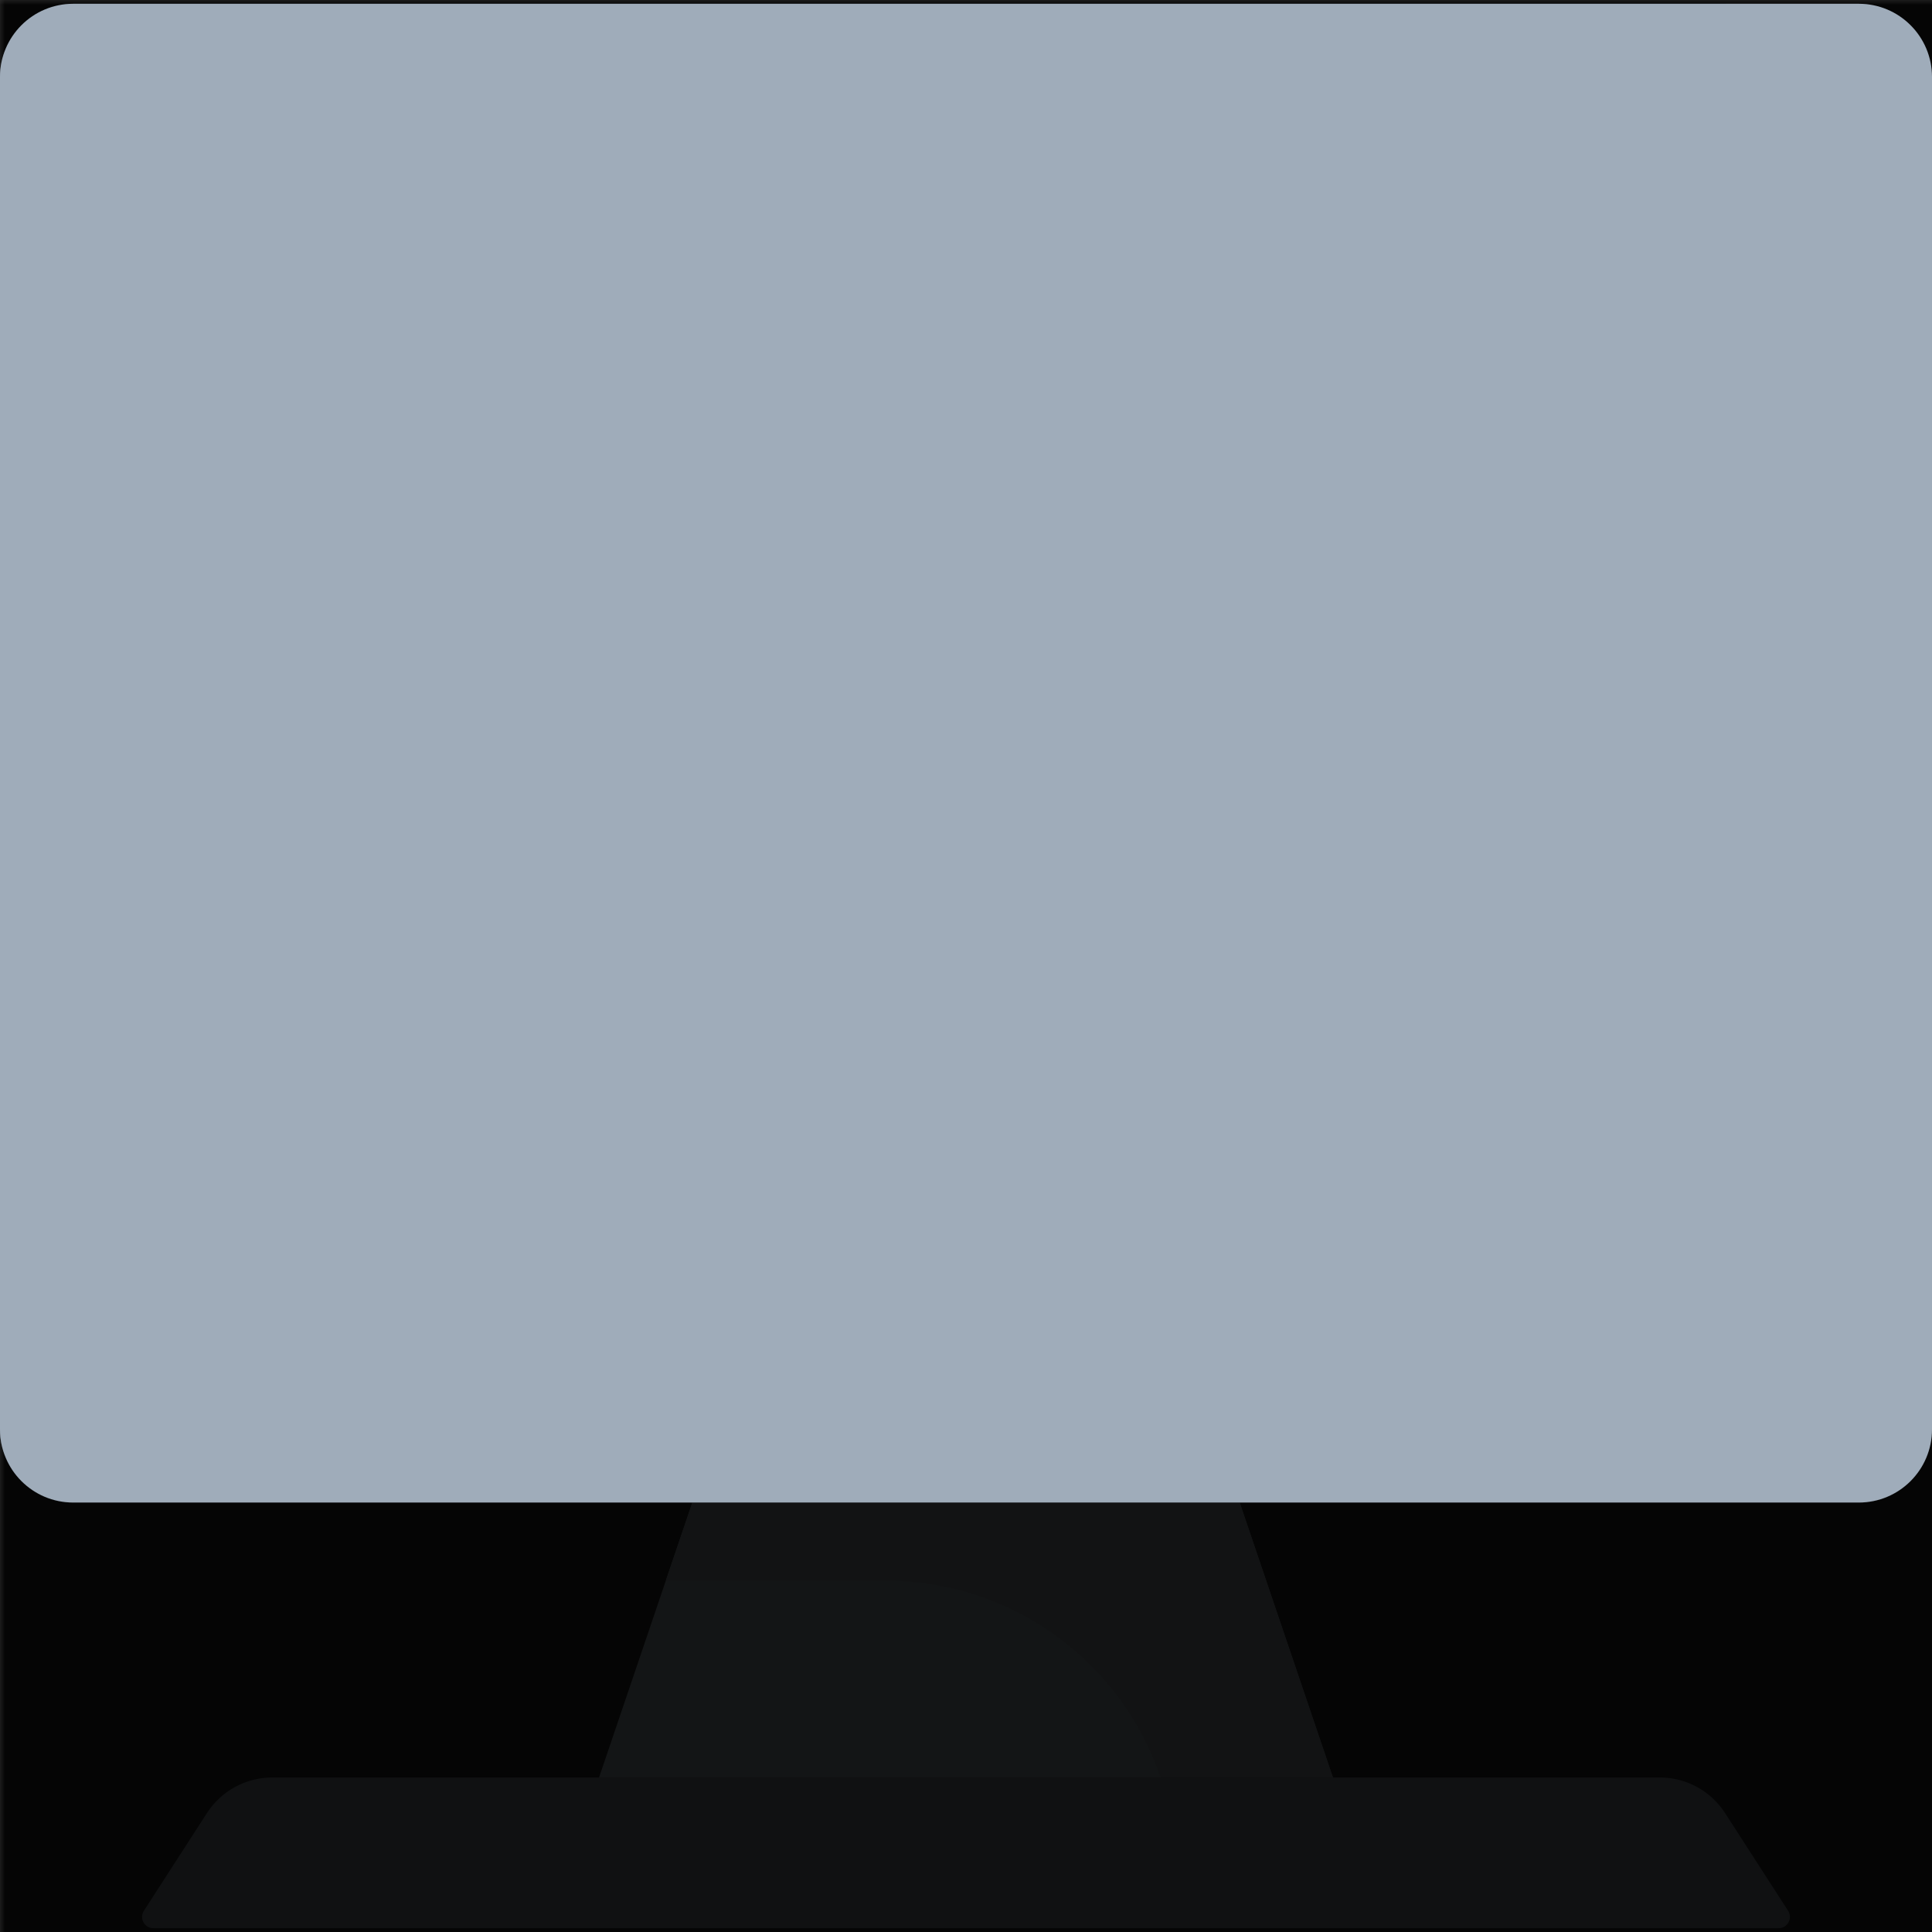 <ns0:svg xmlns:ns0="http://www.w3.org/2000/svg" viewBox="0.0 0.0 200.0 200.0" height="200.0px" width="200.0px"><ns0:rect x="0.0" y="0.0" width="200.0" height="200.0" fill="#333333" stroke="none"/><ns0:defs><ns0:mask id="spotlight-mask"><ns0:rect x="0" y="0" width="100%" height="100%" fill="white" opacity="0.9" /><ns0:g id="Layer_1" style="display:none;" fill="black" /><ns0:g id="Layer_1" style="display:none" fill="black" /><ns0:g id="Item_x5F_1" style="display:none;" fill="black" /><ns0:g id="Item_x5F_1" style="display:none" fill="black" /><ns0:g id="Item_x5F_2" style="display:none;" fill="black" /><ns0:g id="Item_x5F_2" style="display:none" fill="black" /><ns0:g id="Layer_16" style="display:none;" fill="black" /><ns0:g id="Layer_16" style="display:none" fill="black" /><ns0:g id="Item_x5F_3" fill="black" /><ns0:g id="Item_x5F_3" style="" fill="black" /><ns0:g id="Item_x5F_4" style="display:none;" fill="black" /><ns0:g id="Item_x5F_4" style="display:none" fill="black" /><ns0:g id="Layer_17" style="display:none;" fill="black" /><ns0:g id="Layer_17" style="display:none" fill="black" /><ns0:g id="Item_x5F_5" style="display:none;" fill="black" /><ns0:g id="Item_x5F_5" style="display:none" fill="black" /><ns0:g id="Item_x5F_6" style="display:none;" fill="black" /><ns0:g id="Item_x5F_6" style="display:none" fill="black" /><ns0:g id="Item_x5F_7" style="display:none;" fill="black" /><ns0:g id="Item_x5F_7" style="display:none" fill="black" /><ns0:g id="Item_x5F_8" style="display:none;" fill="black" /><ns0:g id="Item_x5F_8" style="display:none" fill="black" /><ns0:g id="Layer_19" style="display:none;" fill="black" /><ns0:g id="Layer_19" style="display:none" fill="black" /><ns0:g id="Item_x5F_9" style="display:none;" fill="black" /><ns0:g id="Item_x5F_9" style="display:none" fill="black" /><ns0:g id="Item_x5F_10" style="display:none;" fill="black" /><ns0:g id="Item_x5F_10" style="display:none" fill="black" /><ns0:g id="Item_x5F_11" style="display:none;" fill="black" /><ns0:g id="Item_x5F_11" style="display:none" fill="black" /><ns0:g id="Item_x5F_12" style="display:none;" fill="black" /><ns0:g id="Item_x5F_12" style="display:none" fill="black" /><ns0:g id="Item_x5F_13" style="display:none;" fill="black" /><ns0:g id="Item_x5F_13" style="display:none" fill="black" /><ns0:g id="Item_x5F_14" style="display:none;" fill="black" /><ns0:g id="Item_x5F_14" style="display:none" fill="black" /><ns0:g id="Layer_18" style="display:none;" fill="black" /><ns0:g id="Layer_18" style="display:none" fill="black" /></ns0:mask></ns0:defs><ns0:path fill="#c5d3dd" fill-opacity="1.0" filling="0" d="M137.986 184.002 L62.014 184.002 L77.117 139.477 L122.883 139.477 L137.986 184.002 Z" />
<ns0:path fill="#b6c4cf" fill-opacity="1.0" filling="0" d="M120.137 184.002 L137.986 184.002 L122.883 139.477 L77.117 139.477 L68.926 163.624 L91.709 163.624 C104.572 163.624 116.005 171.82 120.137 184.002 Z" />
<ns0:path fill="#9facba" fill-opacity="1.0" filling="0" d="M192.423 155.543 L7.577 155.543 C3.392 155.543 0.0 152.15 0.0 147.966 L0.0 7.968 C0.0 3.783 3.392 0.391 7.577 0.391 L192.423 0.391 C196.608 0.391 200.0 3.783 200.0 7.968 L200.0 147.966 C200.0 152.15 196.608 155.543 192.423 155.543 Z" />
<ns0:path fill="#8d9ca8" fill-opacity="1.0" filling="0" d="M192.423 0.391 L178.672 0.391 C178.672 78.299 115.522 141.456 37.623 141.456 L0.0 141.456 L0.0 147.965 C0.0 152.15 3.392 155.543 7.577 155.543 L192.424 155.543 C196.608 155.543 200 152.15 200 147.965 L200 7.968 C200.0 3.783 196.608 0.391 192.423 0.391 Z" />
<ns0:path fill="#eaf6ff" fill-opacity="1.0" filling="0" d="M13.73 125.482 L13.73 17.139 C13.73 15.495 15.063 14.162 16.708 14.162 L183.292 14.162 C184.937 14.162 186.27 15.495 186.27 17.139 L186.27 125.482 C186.27 127.127 184.937 128.46 183.292 128.46 L16.708 128.46 C15.063 128.46 13.73 127.127 13.73 125.482 Z" />
<ns0:path fill="#d8ecfe" fill-opacity="1.0" filling="0" d="M183.292 14.161 L178.006 14.161 C173.082 64.982 141.198 107.909 96.834 128.46 L183.292 128.46 C184.937 128.46 186.27 127.127 186.27 125.482 L186.27 17.139 C186.27 15.495 184.937 14.161 183.292 14.161 Z" />
<ns0:path fill="#9facba" fill-opacity="1.0" filling="0" d="M184.12 199.609 L15.88 199.609 C14.952 199.609 14.393 198.582 14.896 197.802 L21.42 187.69 C22.903 185.391 25.451 184.003 28.187 184.003 L171.817 184.003 C174.55 184.003 177.097 185.39 178.579 187.687 L185.104 197.802 C185.607 198.582 185.047 199.609 184.12 199.609 Z" />
<ns0:path fill="#fff" fill-opacity="1.0" filling="0" d="M103.432 141.312 A3.432 3.443 0.0 1 1 96.568 141.312 A3.432 3.443 0.0 1 1 103.432 141.312 Z" />
<ns0:path fill="#c4e2ff" fill-opacity="1.0" filling="0" d="M148.089 68.645 L130.447 68.645 L124.599 59.272 L133.168 46.948 L148.089 46.948 C149.756 46.948 151.107 45.597 151.107 43.93 C151.107 42.263 149.756 40.912 148.089 40.912 L132.642 40.912 C130.996 40.912 129.452 41.719 128.512 43.07 L121.122 53.699 L114.627 43.289 C113.714 41.826 112.082 40.921 110.359 40.921 C110.344 40.921 110.329 40.921 110.314 40.922 L89.108 41.112 C87.441 41.127 86.102 42.491 86.118 44.158 C86.132 45.816 87.48 47.149 89.135 47.149 C89.144 47.149 89.154 47.149 89.162 47.149 L109.805 46.963 L117.372 59.092 L109.899 69.841 L89.155 69.707 C87.501 69.688 86.129 71.039 86.118 72.706 C86.107 74.373 87.449 75.733 89.116 75.744 L110.39 75.881 L110.423 75.881 C112.07 75.881 113.612 75.075 114.553 73.722 L120.85 64.665 L125.201 71.639 L109.812 95.589 L89.108 95.775 C87.441 95.79 86.102 97.154 86.118 98.821 C86.132 100.479 87.48 101.812 89.135 101.812 L89.162 101.812 L110.409 101.621 C112.111 101.605 113.676 100.742 114.596 99.31 L130.421 74.682 L148.089 74.682 C149.756 74.682 151.107 73.33 151.107 71.663 C151.107 69.996 149.755 68.645 148.089 68.645 Z" />
<ns0:path fill="#60b7ff" fill-opacity="1.0" filling="0" d="M88.33 51.567 L36.821 51.567 C36.377 51.567 36.016 51.206 36.016 50.762 L36.016 37.5 C36.016 37.055 36.377 36.695 36.821 36.695 L88.33 36.695 C88.775 36.695 89.135 37.056 89.135 37.5 L89.135 50.762 C89.135 51.206 88.775 51.567 88.33 51.567 Z" />
<ns0:path fill="#60b7ff" fill-opacity="1.0" filling="0" d="M162.173 51.567 L148.893 51.567 C148.449 51.567 148.089 51.206 148.089 50.762 L148.089 37.5 C148.089 37.055 148.449 36.695 148.893 36.695 L162.173 36.695 C162.618 36.695 162.978 37.056 162.978 37.5 L162.978 50.762 C162.978 51.206 162.618 51.567 162.173 51.567 Z" />
<ns0:path fill="#60b7ff" fill-opacity="1.0" filling="0" d="M162.173 78.898 L148.893 78.898 C148.449 78.898 148.089 78.538 148.089 78.094 L148.089 64.832 C148.089 64.387 148.449 64.027 148.893 64.027 L162.173 64.027 C162.618 64.027 162.978 64.388 162.978 64.832 L162.978 78.094 C162.978 78.538 162.618 78.898 162.173 78.898 Z" />
<ns0:path fill="#60b7ff" fill-opacity="1.0" filling="0" d="M88.33 79.3 L36.821 79.3 C36.377 79.3 36.016 78.94 36.016 78.496 L36.016 65.234 C36.016 64.789 36.377 64.429 36.821 64.429 L88.33 64.429 C88.775 64.429 89.135 64.79 89.135 65.234 L89.135 78.496 C89.135 78.94 88.775 79.3 88.33 79.3 Z" />
<ns0:path fill="#60b7ff" fill-opacity="1.0" filling="0" d="M88.33 106.23 L36.821 106.23 C36.377 106.23 36.016 105.87 36.016 105.425 L36.016 92.164 C36.016 91.719 36.377 91.359 36.821 91.359 L88.33 91.359 C88.775 91.359 89.135 91.72 89.135 92.164 L89.135 105.425 C89.135 105.87 88.775 106.23 88.33 106.23 Z" /><ns0:rect x="0" y="0" width="100%" height="100%" fill="black" mask="url(#spotlight-mask)" /><ns0:g id="highlighted-segment"><ns0:g id="Layer_1" style="display:none;" /><ns0:g id="Layer_1" style="display:none">
</ns0:g>
<ns0:g id="Item_x5F_1" style="display:none;" /><ns0:g id="Item_x5F_1" style="display:none">
	<ns0:path style="display:inline;fill:#C5D3DD;" d="M137.986,184.002H62.014l15.103-44.526h45.766L137.986,184.002z" />
</ns0:g>
<ns0:g id="Item_x5F_2" style="display:none;" /><ns0:g id="Item_x5F_2" style="display:none">
	<ns0:path style="display:inline;fill:#B6C4CF;" d="M120.137,184.002h17.849l-15.103-44.526H77.117l-8.191,24.148h22.783   C104.572,163.624,116.005,171.82,120.137,184.002z" />
</ns0:g>
<ns0:g id="Layer_16" style="display:none;" /><ns0:g id="Layer_16" style="display:none">
	<ns0:path style="display:inline;fill:#C5D3DD;" d="M137.986,184.002H62.014l15.103-44.526h45.766L137.986,184.002z" />
	<ns0:path style="display:inline;fill:#B6C4CF;" d="M120.137,184.002h17.849l-15.103-44.526H77.117l-8.191,24.148h22.783   C104.572,163.624,116.005,171.82,120.137,184.002z" />
</ns0:g>
<ns0:g id="Item_x5F_3" /><ns0:g id="Item_x5F_3" style="">
	<ns0:path style="fill:#9FACBA;" d="M192.423,155.543H7.577c-4.185,0-7.577-3.392-7.577-7.577V7.968c0-4.185,3.392-7.577,7.577-7.577   h184.846c4.185,0,7.577,3.392,7.577,7.577v139.998C200,152.15,196.608,155.543,192.423,155.543z" />
</ns0:g>
<ns0:g id="Item_x5F_4" style="display:none;" /><ns0:g id="Item_x5F_4" style="display:none">
	<ns0:path style="display:inline;fill:#8D9CA8;" d="M192.423,0.391h-13.752c0,77.908-63.15,141.066-141.049,141.066H0v6.509   c0,4.185,3.392,7.577,7.577,7.577h184.847c4.184,0,7.577-3.393,7.577-7.577V7.968C200,3.783,196.608,0.391,192.423,0.391z" />
</ns0:g>
<ns0:g id="Layer_17" style="display:none;" /><ns0:g id="Layer_17" style="display:none">
	<ns0:path style="display:inline;fill:#9FACBA;" d="M192.423,155.543H7.577c-4.185,0-7.577-3.392-7.577-7.577V7.968   c0-4.185,3.392-7.577,7.577-7.577h184.846c4.185,0,7.577,3.392,7.577,7.577v139.998C200,152.15,196.608,155.543,192.423,155.543z" />
	<ns0:path style="display:inline;fill:#8D9CA8;" d="M192.423,0.391h-13.752c0,77.908-63.15,141.066-141.049,141.066H0v6.509   c0,4.185,3.392,7.577,7.577,7.577h184.847c4.184,0,7.577-3.393,7.577-7.577V7.968C200,3.783,196.608,0.391,192.423,0.391z" />
	<ns0:path style="display:inline;fill:#EAF6FF;" d="M13.73,125.482V17.139c0-1.645,1.333-2.978,2.978-2.978h166.584   c1.645,0,2.978,1.333,2.978,2.978v108.343c0,1.645-1.333,2.978-2.978,2.978H16.708C15.063,128.46,13.73,127.127,13.73,125.482z" />
</ns0:g>
<ns0:g id="Item_x5F_5" style="display:none;" /><ns0:g id="Item_x5F_5" style="display:none">
	<ns0:path style="display:inline;fill:#EAF6FF;" d="M13.73,125.482V17.139c0-1.645,1.333-2.978,2.978-2.978h166.584   c1.645,0,2.978,1.333,2.978,2.978v108.343c0,1.645-1.333,2.978-2.978,2.978H16.708C15.063,128.46,13.73,127.127,13.73,125.482z" />
</ns0:g>
<ns0:g id="Item_x5F_6" style="display:none;" /><ns0:g id="Item_x5F_6" style="display:none">
	<ns0:path style="display:inline;fill:#D8ECFE;" d="M183.292,14.161h-5.286c-4.923,50.82-36.807,93.748-81.171,114.298h86.458   c1.645,0,2.978-1.333,2.978-2.978V17.139C186.27,15.495,184.937,14.161,183.292,14.161z" />
</ns0:g>
<ns0:g id="Item_x5F_7" style="display:none;" /><ns0:g id="Item_x5F_7" style="display:none">
	<ns0:path style="display:inline;fill:#9FACBA;" d="M184.12,199.609H15.88c-0.928,0-1.488-1.027-0.985-1.807l6.524-10.112   c1.483-2.299,4.032-3.688,6.768-3.688h143.63c2.733,0,5.28,1.387,6.762,3.684l6.526,10.115   C185.607,198.582,185.047,199.609,184.12,199.609z" />
</ns0:g>
<ns0:g id="Item_x5F_8" style="display:none;" /><ns0:g id="Item_x5F_8" style="display:none">
	<ns0:path style="display:inline;fill:#FFFFFF;" d="M103.432,141.313c0,1.901-1.537,3.443-3.432,3.443c-1.896,0-3.432-1.541-3.432-3.443   s1.537-3.443,3.432-3.443C101.896,137.87,103.432,139.411,103.432,141.313z" />
</ns0:g>
<ns0:g id="Layer_19" style="display:none;" /><ns0:g id="Layer_19" style="display:none">
	<ns0:path style="display:inline;fill:#C5D3DD;" d="M137.986,184.002H62.014l15.103-44.526h45.766L137.986,184.002z" />
	<ns0:path style="display:inline;fill:#B6C4CF;" d="M120.137,184.002h17.849l-15.103-44.526H77.117l-8.191,24.148h22.783   C104.572,163.624,116.005,171.82,120.137,184.002z" />
	<ns0:path style="display:inline;fill:#C5D3DD;" d="M137.986,184.002H62.014l15.103-44.526h45.766L137.986,184.002z" />
	<ns0:path style="display:inline;fill:#B6C4CF;" d="M120.137,184.002h17.849l-15.103-44.526H77.117l-8.191,24.148h22.783   C104.572,163.624,116.005,171.82,120.137,184.002z" />
	<ns0:path style="display:inline;fill:#9FACBA;" d="M192.423,155.543H7.577c-4.185,0-7.577-3.392-7.577-7.577V7.968   c0-4.185,3.392-7.577,7.577-7.577h184.846c4.185,0,7.577,3.392,7.577,7.577v139.998C200,152.15,196.608,155.543,192.423,155.543z" />
	<ns0:path style="display:inline;fill:#8D9CA8;" d="M192.423,0.391h-13.752c0,77.908-63.15,141.066-141.049,141.066H0v6.509   c0,4.185,3.392,7.577,7.577,7.577h184.847c4.184,0,7.577-3.393,7.577-7.577V7.968C200,3.783,196.608,0.391,192.423,0.391z" />
	<ns0:path style="display:inline;fill:#9FACBA;" d="M192.423,155.543H7.577c-4.185,0-7.577-3.392-7.577-7.577V7.968   c0-4.185,3.392-7.577,7.577-7.577h184.846c4.185,0,7.577,3.392,7.577,7.577v139.998C200,152.15,196.608,155.543,192.423,155.543z" />
	<ns0:path style="display:inline;fill:#8D9CA8;" d="M192.423,0.391h-13.752c0,77.908-63.15,141.066-141.049,141.066H0v6.509   c0,4.185,3.392,7.577,7.577,7.577h184.847c4.184,0,7.577-3.393,7.577-7.577V7.968C200,3.783,196.608,0.391,192.423,0.391z" />
	<ns0:path style="display:inline;fill:#EAF6FF;" d="M13.73,125.482V17.139c0-1.645,1.333-2.978,2.978-2.978h166.584   c1.645,0,2.978,1.333,2.978,2.978v108.343c0,1.645-1.333,2.978-2.978,2.978H16.708C15.063,128.46,13.73,127.127,13.73,125.482z" />
	<ns0:path style="display:inline;fill:#EAF6FF;" d="M13.73,125.482V17.139c0-1.645,1.333-2.978,2.978-2.978h166.584   c1.645,0,2.978,1.333,2.978,2.978v108.343c0,1.645-1.333,2.978-2.978,2.978H16.708C15.063,128.46,13.73,127.127,13.73,125.482z" />
	<ns0:path style="display:inline;fill:#D8ECFE;" d="M183.292,14.161h-5.286c-4.923,50.82-36.807,93.748-81.171,114.298h86.458   c1.645,0,2.978-1.333,2.978-2.978V17.139C186.27,15.495,184.937,14.161,183.292,14.161z" />
	<ns0:path style="display:inline;fill:#9FACBA;" d="M184.12,199.609H15.88c-0.928,0-1.488-1.027-0.985-1.807l6.524-10.112   c1.483-2.299,4.032-3.688,6.768-3.688h143.63c2.733,0,5.28,1.387,6.762,3.684l6.526,10.115   C185.607,198.582,185.047,199.609,184.12,199.609z" />
	<ns0:path style="display:inline;fill:#FFFFFF;" d="M103.432,141.313c0,1.901-1.537,3.443-3.432,3.443c-1.896,0-3.432-1.541-3.432-3.443   s1.537-3.443,3.432-3.443C101.896,137.87,103.432,139.411,103.432,141.313z" />
</ns0:g>
<ns0:g id="Item_x5F_9" style="display:none;" /><ns0:g id="Item_x5F_9" style="display:none">
	<ns0:path style="display:inline;fill:#C4E2FF;" d="M148.089,68.645h-17.641l-5.848-9.373l8.568-12.323h14.921   c1.667,0,3.018-1.352,3.018-3.018c0-1.667-1.351-3.018-3.018-3.018h-15.447c-1.646,0-3.19,0.807-4.13,2.159l-7.39,10.629   l-6.495-10.41c-0.913-1.463-2.545-2.368-4.269-2.368c-0.015,0-0.03,0-0.044,0l-21.206,0.191c-1.667,0.015-3.006,1.379-2.991,3.045   c0.015,1.658,1.363,2.991,3.017,2.991c0.009,0,0.019,0,0.028,0l20.642-0.186l7.568,12.129l-7.473,10.748l-20.744-0.134   c-1.654-0.019-3.027,1.332-3.037,2.999c-0.011,1.667,1.332,3.027,2.999,3.038l21.274,0.137h0.033c1.647,0,3.189-0.805,4.13-2.159   l6.297-9.057l4.352,6.974l-15.389,23.95l-20.704,0.186c-1.667,0.015-3.006,1.379-2.991,3.045c0.015,1.658,1.363,2.991,3.017,2.991   h0.028l21.247-0.191c1.701-0.015,3.266-0.879,4.187-2.311l15.825-24.629h17.668c1.667,0,3.018-1.352,3.018-3.018   C151.107,69.996,149.755,68.645,148.089,68.645z" />
</ns0:g>
<ns0:g id="Item_x5F_10" style="display:none;" /><ns0:g id="Item_x5F_10" style="display:none">
	<ns0:path style="display:inline;fill:#60B7FF;" d="M88.33,51.567H36.821c-0.445,0-0.805-0.361-0.805-0.805V37.5   c0-0.445,0.361-0.805,0.805-0.805H88.33c0.445,0,0.805,0.361,0.805,0.805v13.262C89.135,51.206,88.775,51.567,88.33,51.567z" />
</ns0:g>
<ns0:g id="Item_x5F_11" style="display:none;" /><ns0:g id="Item_x5F_11" style="display:none">
	<ns0:path style="display:inline;fill:#60B7FF;" d="M162.173,51.567h-13.28c-0.445,0-0.805-0.361-0.805-0.805V37.5   c0-0.445,0.361-0.805,0.805-0.805h13.28c0.445,0,0.805,0.361,0.805,0.805v13.262C162.978,51.206,162.618,51.567,162.173,51.567z" />
</ns0:g>
<ns0:g id="Item_x5F_12" style="display:none;" /><ns0:g id="Item_x5F_12" style="display:none">
	<ns0:path style="display:inline;fill:#60B7FF;" d="M162.173,78.898h-13.28c-0.445,0-0.805-0.361-0.805-0.805V64.832   c0-0.445,0.361-0.805,0.805-0.805h13.28c0.445,0,0.805,0.361,0.805,0.805v13.262C162.978,78.538,162.618,78.898,162.173,78.898z" />
</ns0:g>
<ns0:g id="Item_x5F_13" style="display:none;" /><ns0:g id="Item_x5F_13" style="display:none">
	<ns0:path style="display:inline;fill:#60B7FF;" d="M88.33,79.3H36.821c-0.445,0-0.805-0.361-0.805-0.805V65.234   c0-0.445,0.361-0.805,0.805-0.805H88.33c0.445,0,0.805,0.361,0.805,0.805v13.262C89.135,78.94,88.775,79.3,88.33,79.3z" />
</ns0:g>
<ns0:g id="Item_x5F_14" style="display:none;" /><ns0:g id="Item_x5F_14" style="display:none">
	<ns0:path style="display:inline;fill:#60B7FF;" d="M88.33,106.23H36.821c-0.445,0-0.805-0.361-0.805-0.805V92.164   c0-0.445,0.361-0.805,0.805-0.805H88.33c0.445,0,0.805,0.361,0.805,0.805v13.262C89.135,105.87,88.775,106.23,88.33,106.23z" />
</ns0:g>
<ns0:g id="Layer_18" style="display:none;" /><ns0:g id="Layer_18" style="display:none">
	<ns0:path style="display:inline;fill:#C4E2FF;" d="M148.089,68.645h-17.641l-5.848-9.373l8.568-12.323h14.921   c1.667,0,3.018-1.352,3.018-3.018c0-1.667-1.351-3.018-3.018-3.018h-15.447c-1.646,0-3.19,0.807-4.13,2.159l-7.39,10.629   l-6.495-10.41c-0.913-1.463-2.545-2.368-4.269-2.368c-0.015,0-0.03,0-0.044,0l-21.206,0.191c-1.667,0.015-3.006,1.379-2.991,3.045   c0.015,1.658,1.363,2.991,3.017,2.991c0.009,0,0.019,0,0.028,0l20.642-0.186l7.568,12.129l-7.473,10.748l-20.744-0.134   c-1.654-0.019-3.027,1.332-3.037,2.999c-0.011,1.667,1.332,3.027,2.999,3.038l21.274,0.137h0.033c1.647,0,3.189-0.805,4.13-2.159   l6.297-9.057l4.352,6.974l-15.389,23.95l-20.704,0.186c-1.667,0.015-3.006,1.379-2.991,3.045c0.015,1.658,1.363,2.991,3.017,2.991   h0.028l21.247-0.191c1.701-0.015,3.266-0.879,4.187-2.311l15.825-24.629h17.668c1.667,0,3.018-1.352,3.018-3.018   C151.107,69.996,149.755,68.645,148.089,68.645z" />
	<ns0:path style="display:inline;fill:#60B7FF;" d="M88.33,51.567H36.821c-0.445,0-0.805-0.361-0.805-0.805V37.5   c0-0.445,0.361-0.805,0.805-0.805H88.33c0.445,0,0.805,0.361,0.805,0.805v13.262C89.135,51.206,88.775,51.567,88.33,51.567z" />
	<ns0:path style="display:inline;fill:#60B7FF;" d="M162.173,51.567h-13.28c-0.445,0-0.805-0.361-0.805-0.805V37.5   c0-0.445,0.361-0.805,0.805-0.805h13.28c0.445,0,0.805,0.361,0.805,0.805v13.262C162.978,51.206,162.618,51.567,162.173,51.567z" />
	<ns0:path style="display:inline;fill:#60B7FF;" d="M162.173,78.898h-13.28c-0.445,0-0.805-0.361-0.805-0.805V64.832   c0-0.445,0.361-0.805,0.805-0.805h13.28c0.445,0,0.805,0.361,0.805,0.805v13.262C162.978,78.538,162.618,78.898,162.173,78.898z" />
	<ns0:path style="display:inline;fill:#60B7FF;" d="M88.33,79.3H36.821c-0.445,0-0.805-0.361-0.805-0.805V65.234   c0-0.445,0.361-0.805,0.805-0.805H88.33c0.445,0,0.805,0.361,0.805,0.805v13.262C89.135,78.94,88.775,79.3,88.33,79.3z" />
</ns0:g>
</ns0:g></ns0:svg>